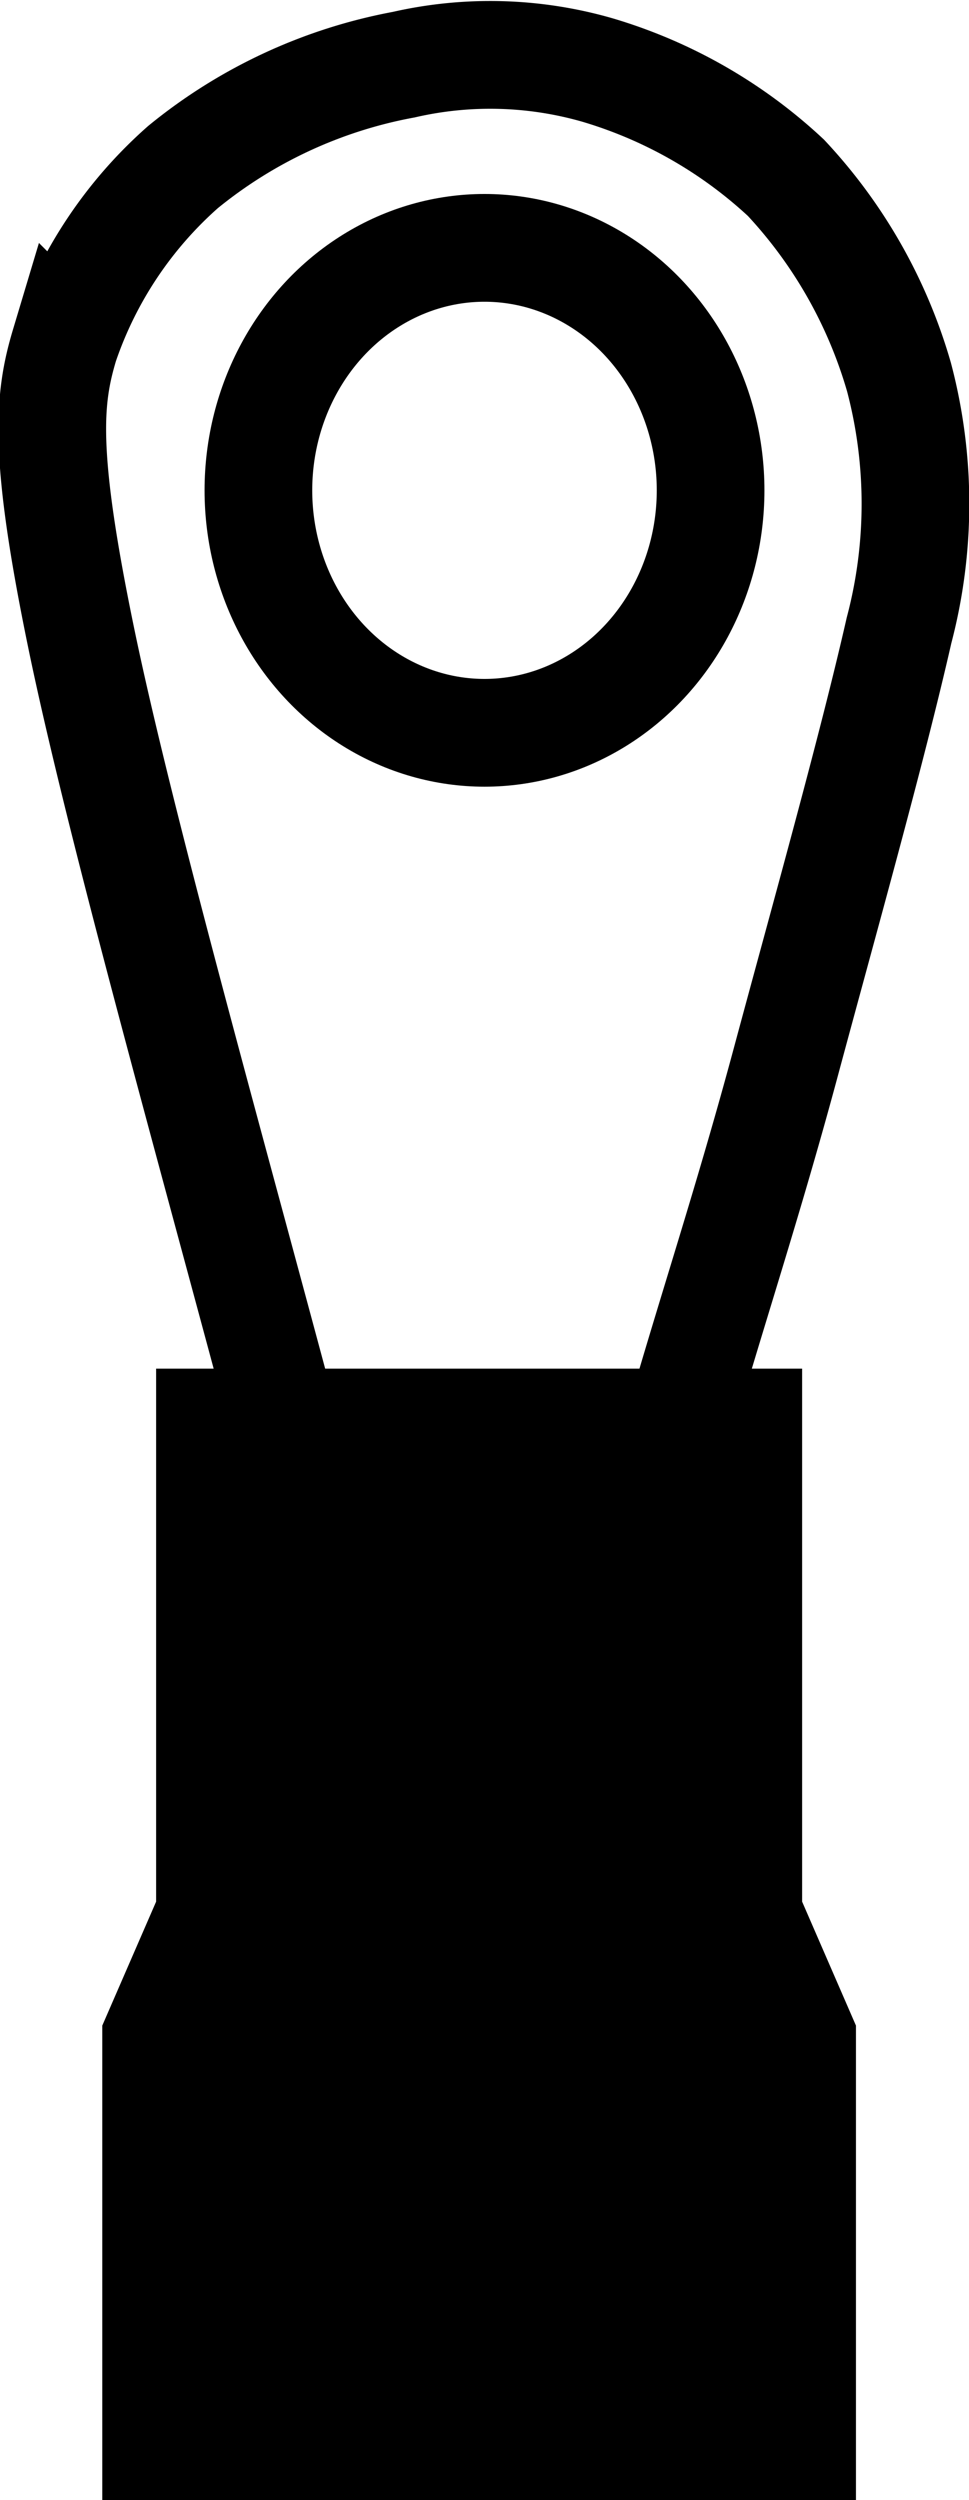 <svg xmlns="http://www.w3.org/2000/svg" viewBox="0 0 18 46.4">
  <g stroke="currentColor" stroke-width="2">
    <path fill="none" d="M5.3 26.5c-1.5-5.6-3.1-11.3-3.8-14.7s-.6-4.4-.3-5.4a7.7 7.7 0 0 1 2.2-3.3 9.1 9.1 0 0 1 4.1-1.9 7.2 7.2 0 0 1 3.6.1 8.8 8.8 0 0 1 3.5 2A9.1 9.1 0 0 1 16.7 7a9.2 9.2 0 0 1 0 4.7c-.5 2.2-1.4 5.4-2.1 8s-1.4 4.7-2 6.8"/>
    <path fill="currentColor" d="M12.7 26.4h1.2v9.1l1 2.3v7.6h-12v-7.6l1-2.3v-9.1h1.4M5.3 26.4h7.4"/>
    <ellipse cx="9" cy="9.1" fill="none" rx="4.2" ry="4.5"/>
  </g>
</svg>
